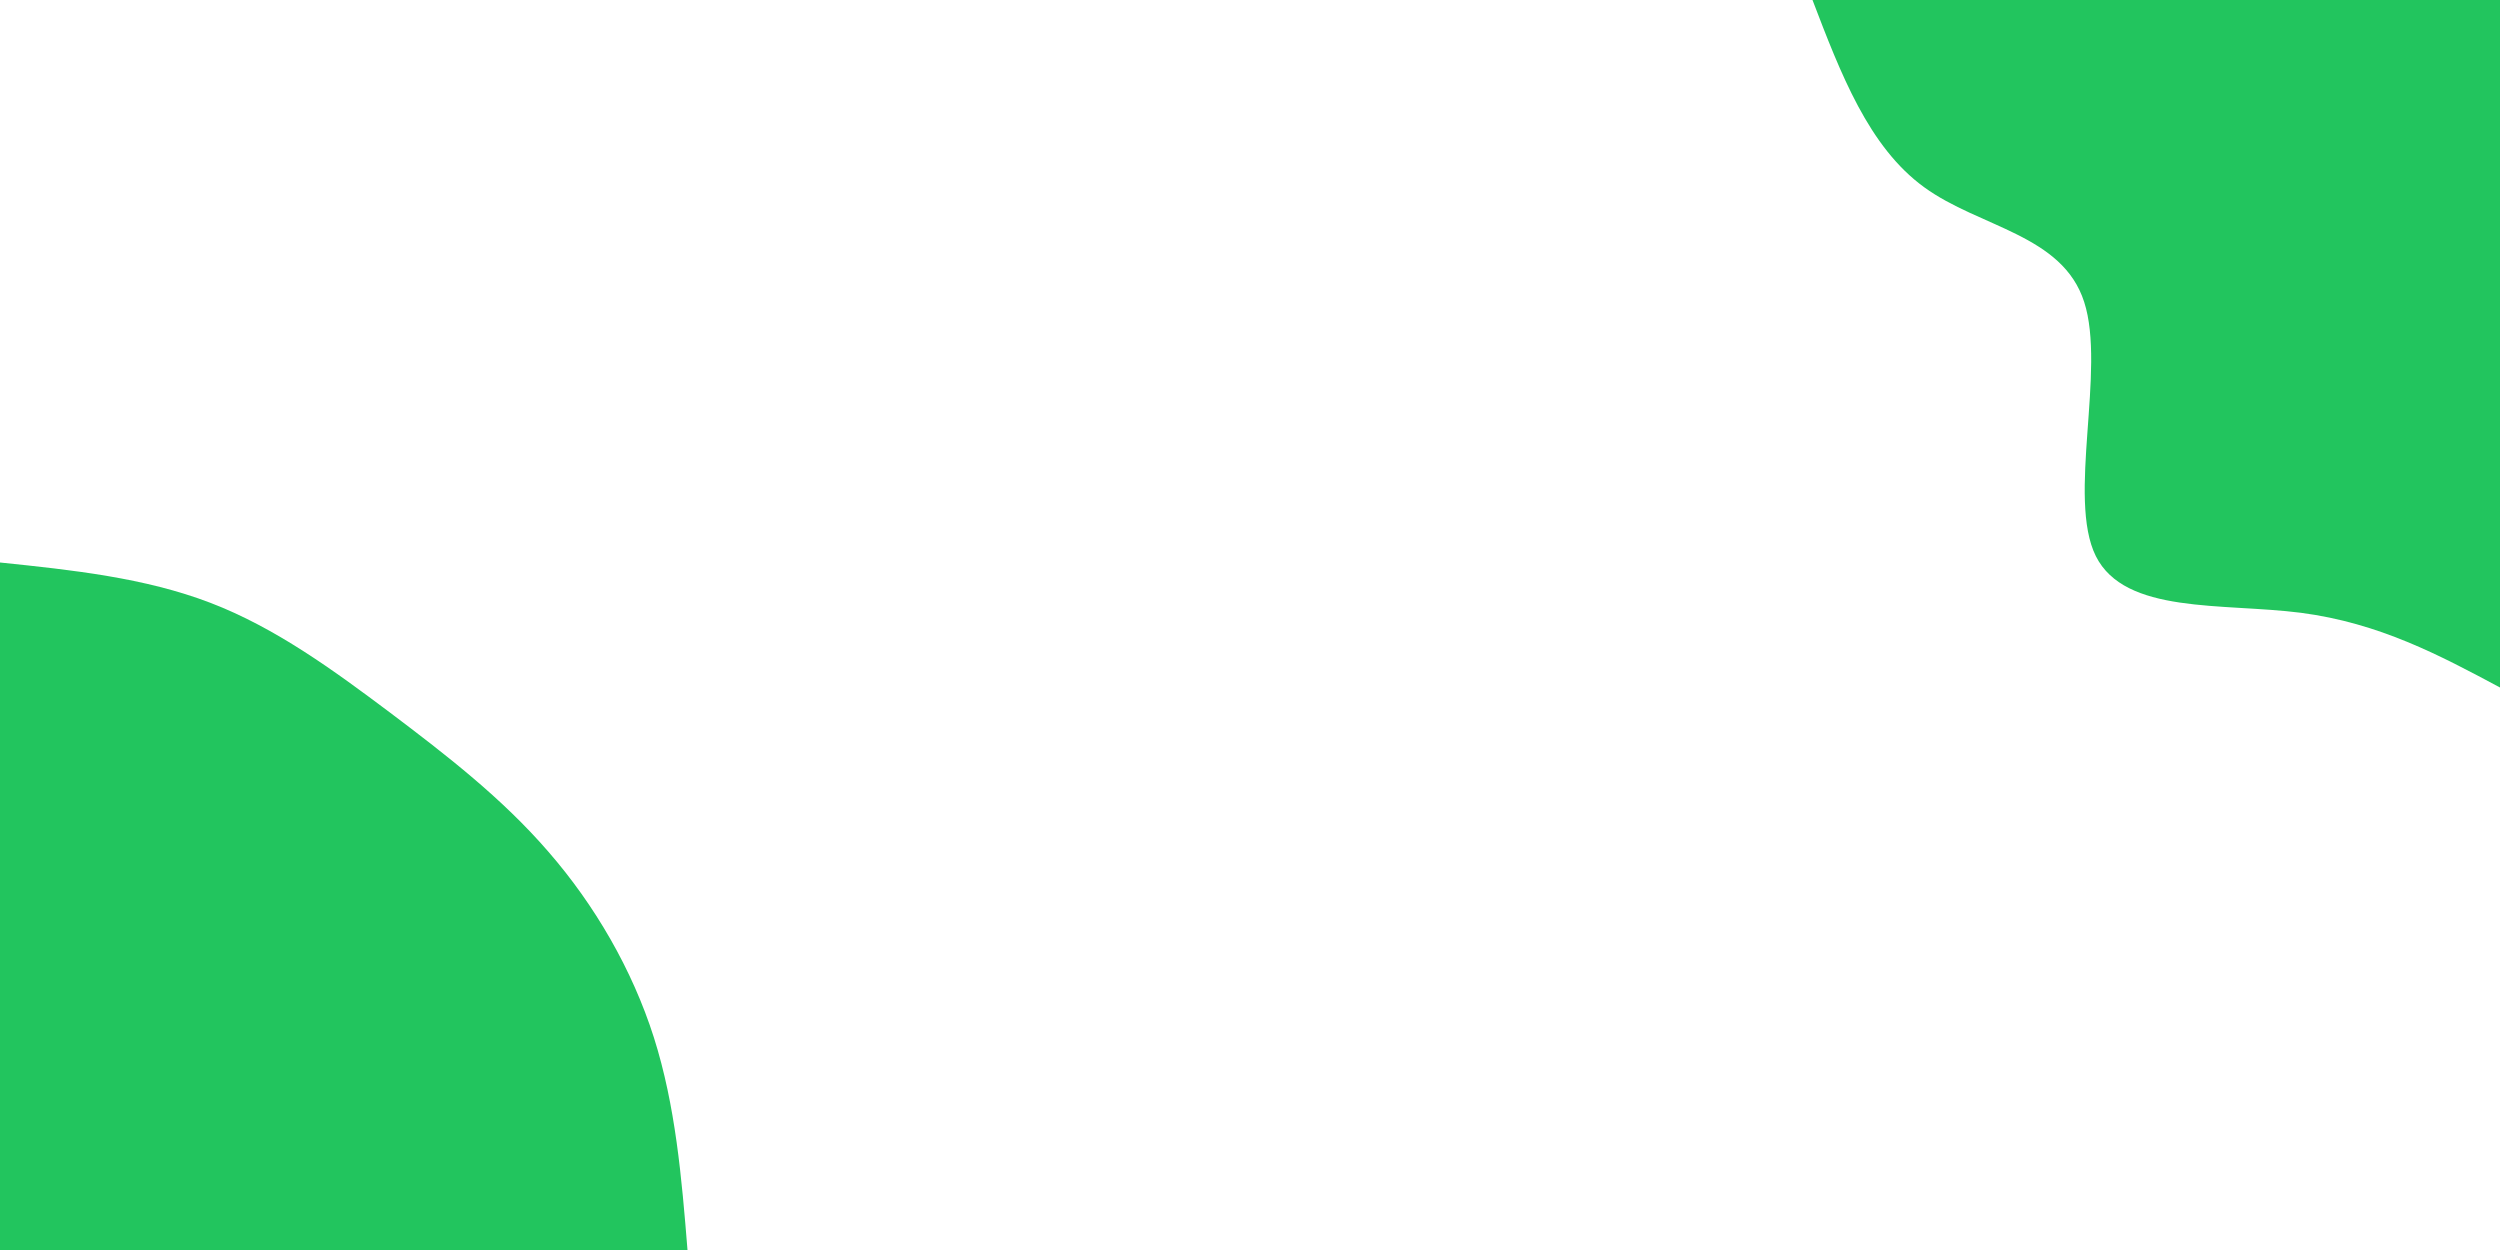 <svg id="visual" viewBox="0 0 900 450" width="900" height="450" xmlns="http://www.w3.org/2000/svg" xmlns:xlink="http://www.w3.org/1999/xlink" version="1.1"><rect x="0" y="0" width="900" height="450" fill="#ffffff"></rect><defs><linearGradient id="grad1_0" x1="50%" y1="0%" x2="100%" y2="100%"><stop offset="10%" stop-color="#ffffff" stop-opacity="1"></stop><stop offset="90%" stop-color="#ffffff" stop-opacity="1"></stop></linearGradient></defs><defs><linearGradient id="grad2_0" x1="0%" y1="0%" x2="50%" y2="100%"><stop offset="10%" stop-color="#ffffff" stop-opacity="1"></stop><stop offset="90%" stop-color="#ffffff" stop-opacity="1"></stop></linearGradient></defs><g transform="translate(900, 0)"><path d="M0 247.5C-21.7 235.9 -43.4 224.3 -71.7 220.6C-100 217 -135 221.2 -145.5 200.2C-155.9 179.3 -141.8 133.1 -149.7 108.7C-157.5 84.4 -187.4 81.9 -207.3 67.4C-227.3 52.9 -237.4 26.4 -247.5 0L0 0Z" fill="#22C55E"></path></g><g transform="translate(0, 450)"><path d="M0 -247.5C26.1 -244.8 52.2 -242 75.7 -233C99.2 -224 120.1 -208.7 140.5 -193.4C160.9 -178 180.7 -162.7 197.4 -143.4C214.1 -124.2 227.6 -101 235.4 -76.5C243.2 -51.9 245.4 -26 247.5 0L0 0Z" fill="#22C55E"></path></g></svg>